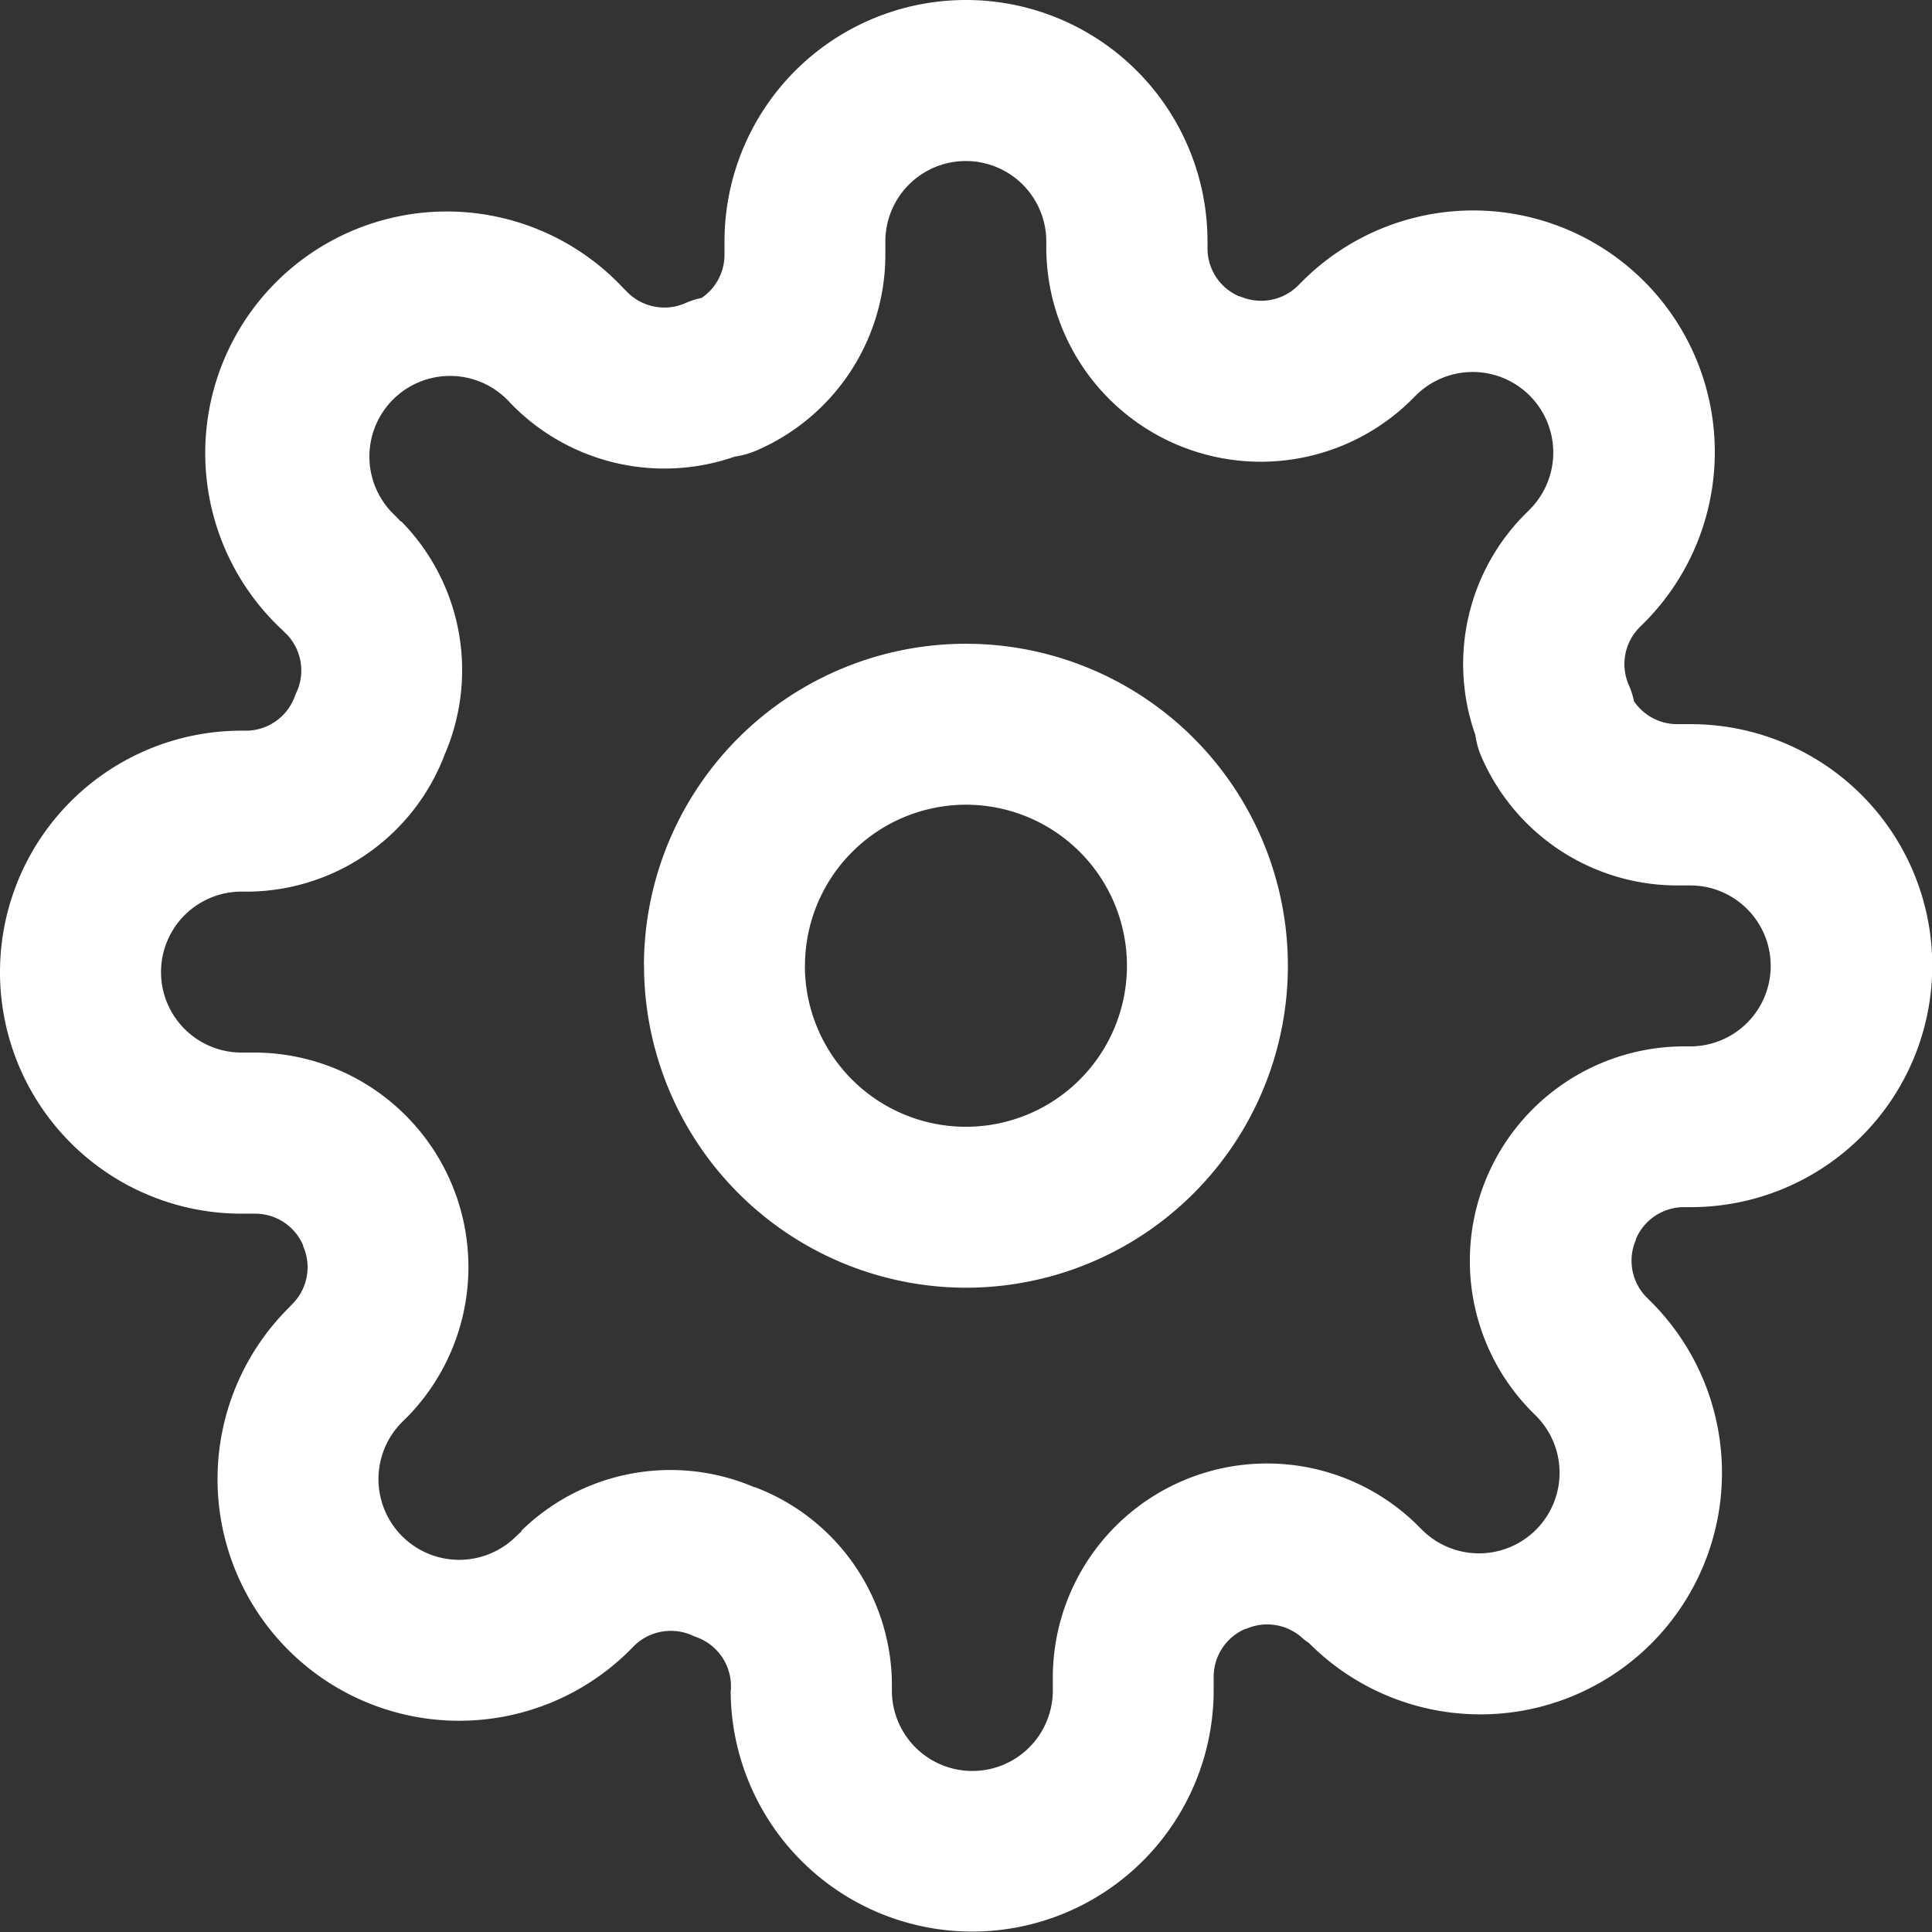 <svg xmlns="http://www.w3.org/2000/svg" width="22.232" height="22.232" viewBox="0 0 22.232 22.232">
  <rect x="0" y="0" width="22.232" height="22.232" fill="#333333" stroke="none"/>
  <path id="Union_77" data-name="Union 77" d="M8.411,19.453v-.07a.6.6,0,0,0-.394-.543c-.018-.007-.036-.013-.054-.022a.592.592,0,0,0-.243-.051.6.6,0,0,0-.419.168l-.051.052a2.78,2.78,0,0,1-3.932-3.933L3.37,15a.6.6,0,0,0,.118-.661s0-.006,0-.009a.6.6,0,0,0-.551-.364H2.779a2.779,2.779,0,0,1,0-5.558h.07a.6.6,0,0,0,.543-.394c.007-.018.014-.036.023-.054A.6.6,0,0,0,3.3,7.3l-.052-.051A2.78,2.78,0,1,1,7.176,3.319l.051.051a.6.6,0,0,0,.419.169.593.593,0,0,0,.243-.052.976.976,0,0,1,.185-.059.6.6,0,0,0,.263-.5V2.779a2.779,2.779,0,0,1,5.558,0v.083a.6.6,0,0,0,.364.548l.009,0a.612.612,0,0,0,.243.051.6.6,0,0,0,.419-.168l.052-.052a2.78,2.78,0,1,1,3.931,3.932l-.051.051a.6.6,0,0,0-.118.661.92.92,0,0,1,.059.185.6.6,0,0,0,.5.263h.153a2.779,2.779,0,1,1,0,5.558h-.083a.6.6,0,0,0-.547.364.1.1,0,0,1,0,.009.6.6,0,0,0,.118.661l.052.052a2.78,2.78,0,1,1-3.932,3.931L15,18.862a.6.6,0,0,0-.661-.118l-.009,0a.6.6,0,0,0-.364.551v.153a2.779,2.779,0,1,1-5.558,0Zm.273-2.341a2.441,2.441,0,0,1,1.579,2.236v.105a.926.926,0,1,0,1.852,0V19.3A2.465,2.465,0,0,1,16.3,17.54l.007.008.056.055a.927.927,0,1,0,1.312-1.311l-.056-.056-.008-.008a2.468,2.468,0,0,1,1.752-4.187h.087a.926.926,0,0,0,0-1.852h-.158A2.455,2.455,0,0,1,17.044,8.7a.923.923,0,0,1-.067-.244,2.442,2.442,0,0,1,.562-2.529l.008-.008.055-.055a.927.927,0,1,0-1.311-1.312l-.056.056-.008.008a2.468,2.468,0,0,1-4.187-1.752V2.779a.926.926,0,1,0-1.852,0v.158A2.453,2.453,0,0,1,8.7,5.186a.967.967,0,0,1-.244.068,2.459,2.459,0,0,1-2.529-.562l-.008-.008-.055-.056A.928.928,0,1,0,4.554,5.94L4.61,6,4.618,6a2.443,2.443,0,0,1,.5,2.68,2.443,2.443,0,0,1-2.237,1.58H2.779a.926.926,0,0,0,0,1.852h.158A2.468,2.468,0,0,1,4.692,16.3l-.008.007-.056.056A.928.928,0,1,0,5.94,17.678L6,17.622,6,17.614a2.454,2.454,0,0,1,2.681-.5Zm-1.274-6a3.705,3.705,0,1,1,3.7,3.706A3.71,3.71,0,0,1,7.411,11.116Zm1.852,0a1.853,1.853,0,1,0,1.852-1.852A1.855,1.855,0,0,0,9.263,11.116Z" fill="#fff"/>
</svg>
